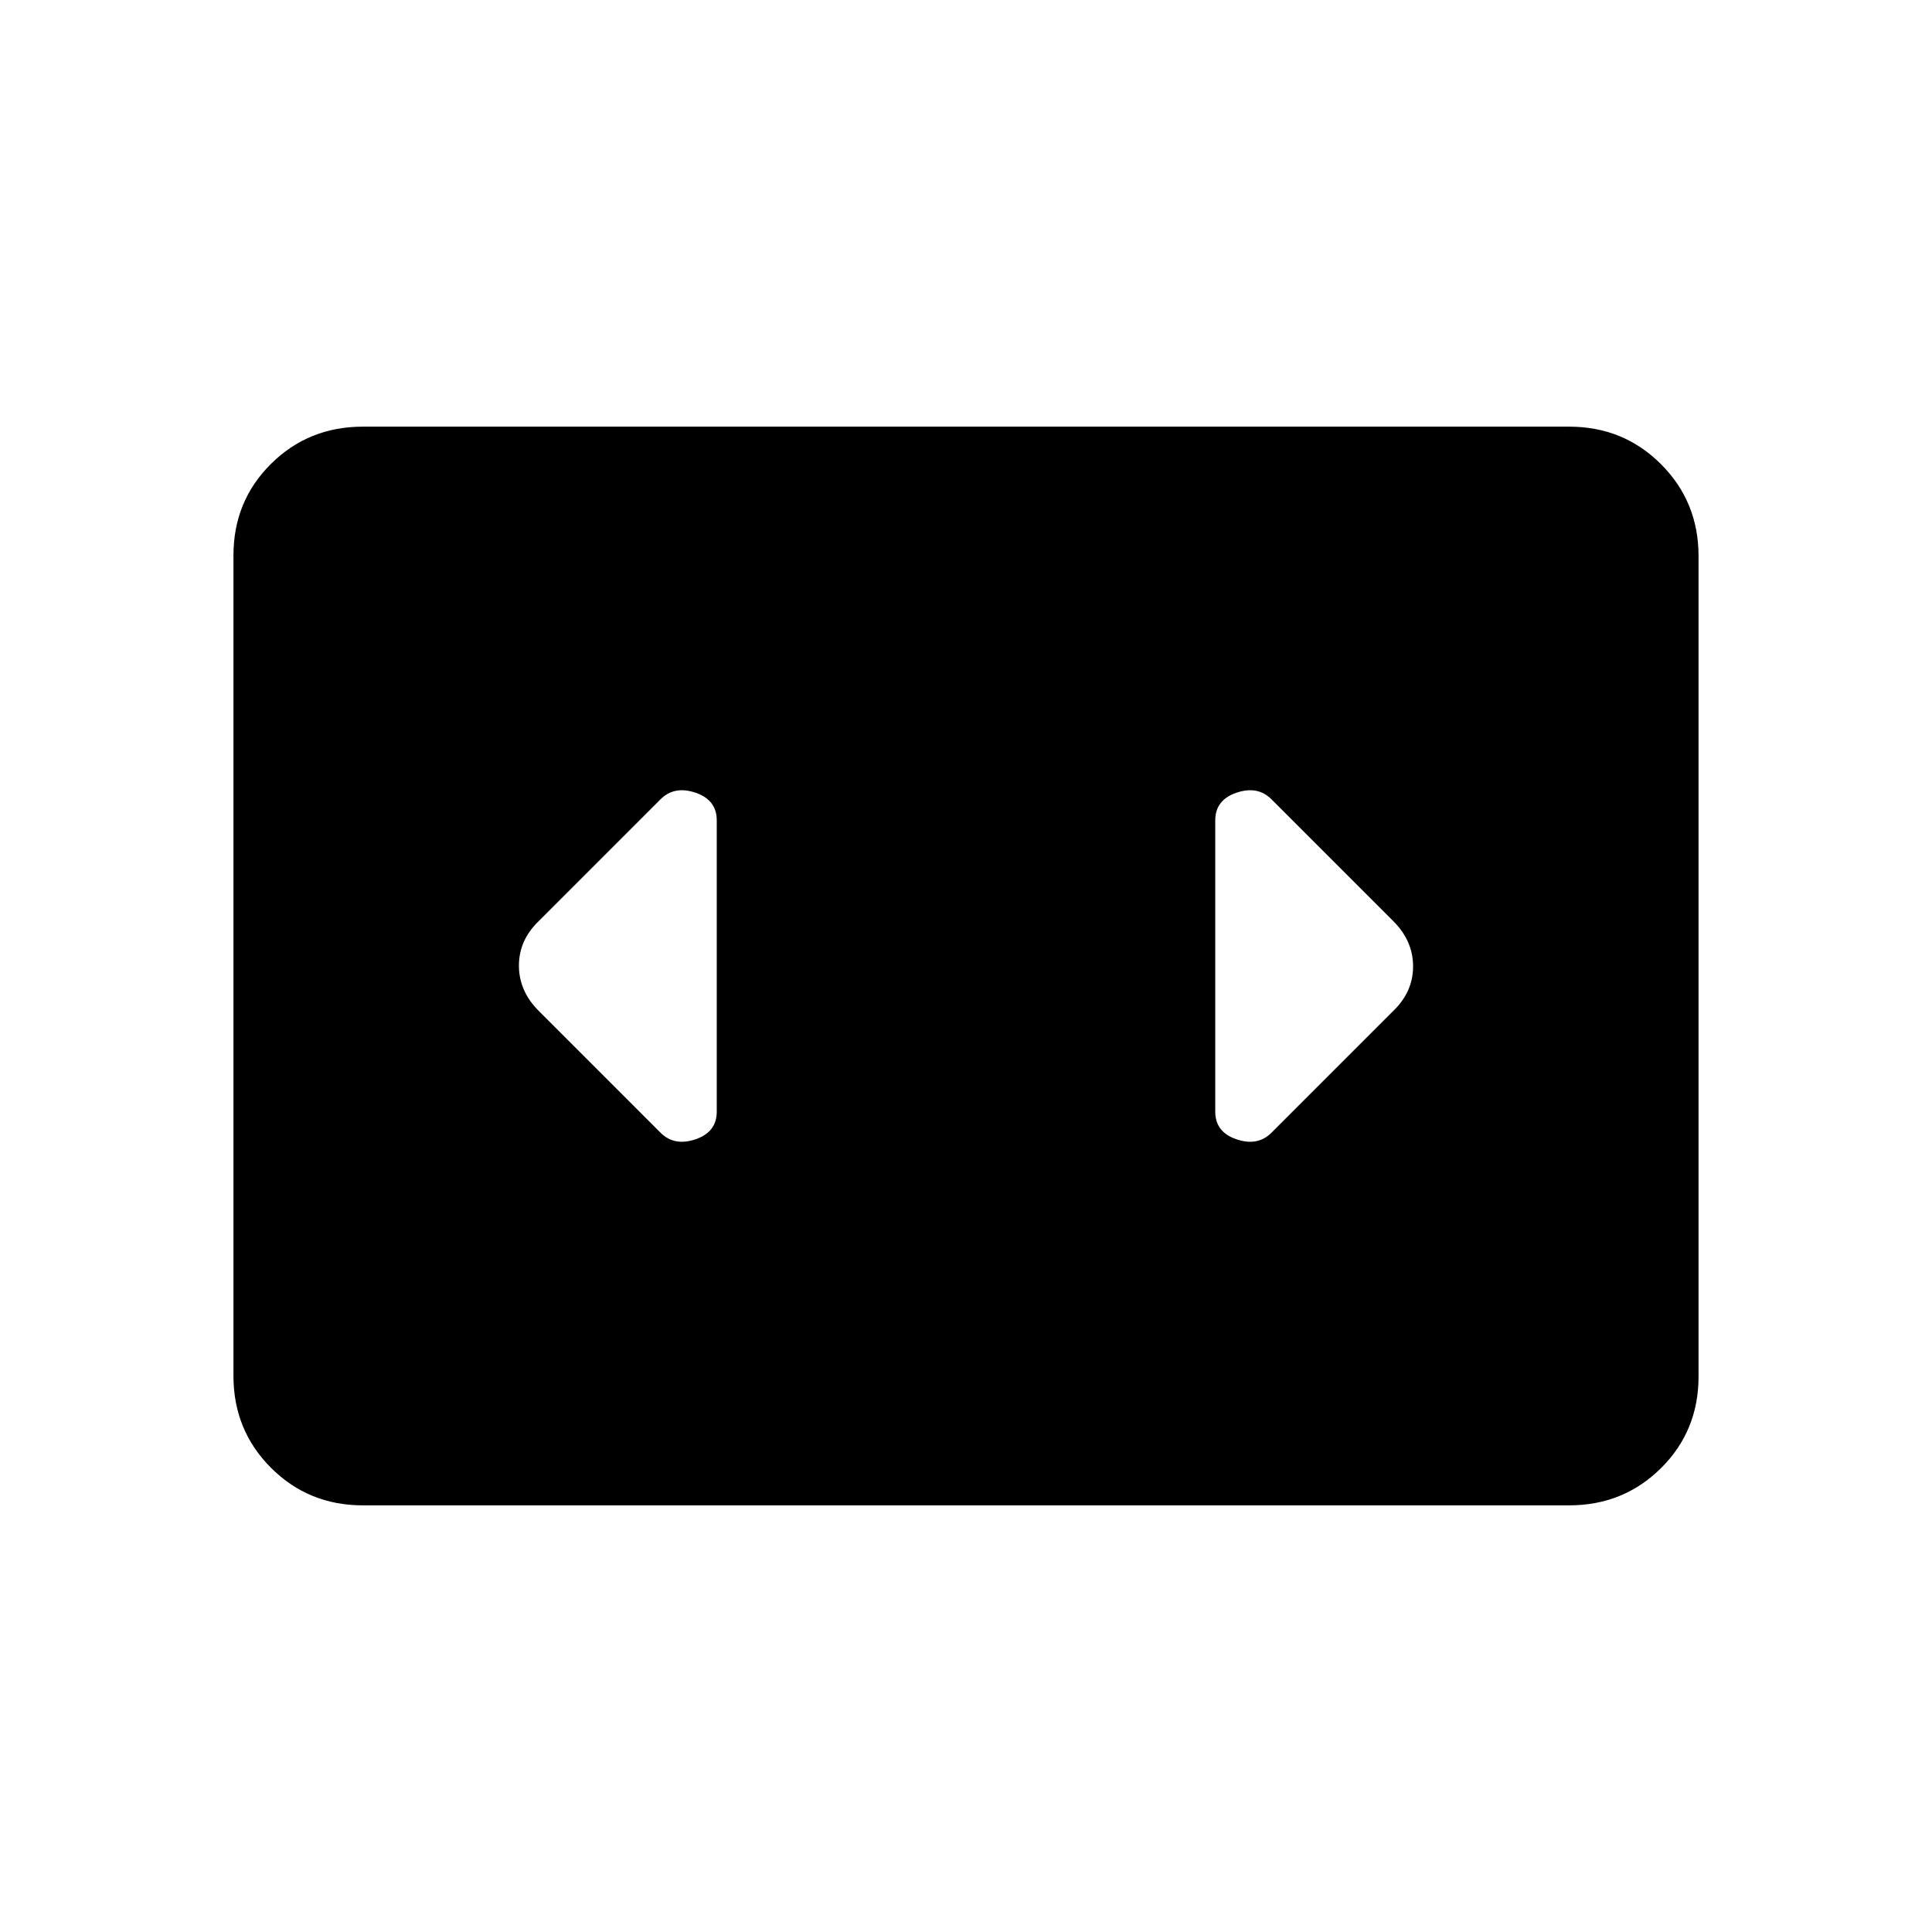 <svg xmlns="http://www.w3.org/2000/svg" height="20" viewBox="0 -960 960 960" width="20"><path d="M180.31-212q-27.01 0-45.66-18.66Q116-249.32 116-276.35v-407.62q0-27.03 18.65-45.53t45.66-18.5h599.38q27.01 0 45.66 18.66Q844-710.68 844-683.65v407.62q0 27.03-18.65 45.53T779.69-212H180.31Zm175.84-195.62v-144.76q0-10.13-10.53-13.72-10.54-3.59-17.39 3.25l-60.54 60.54q-9.84 9.48-9.84 22.13 0 12.64 9.84 22.49l60.54 60.54q6.85 6.84 17.39 3.25 10.53-3.59 10.53-13.72Zm336.16-94.69-60.54-60.54q-6.85-6.84-17.39-3.25-10.53 3.59-10.53 13.72v144.76q0 10.13 10.53 13.72 10.54 3.59 17.39-3.25l60.54-60.54q9.84-9.48 9.84-22.13 0-12.64-9.84-22.49Z"/></svg>